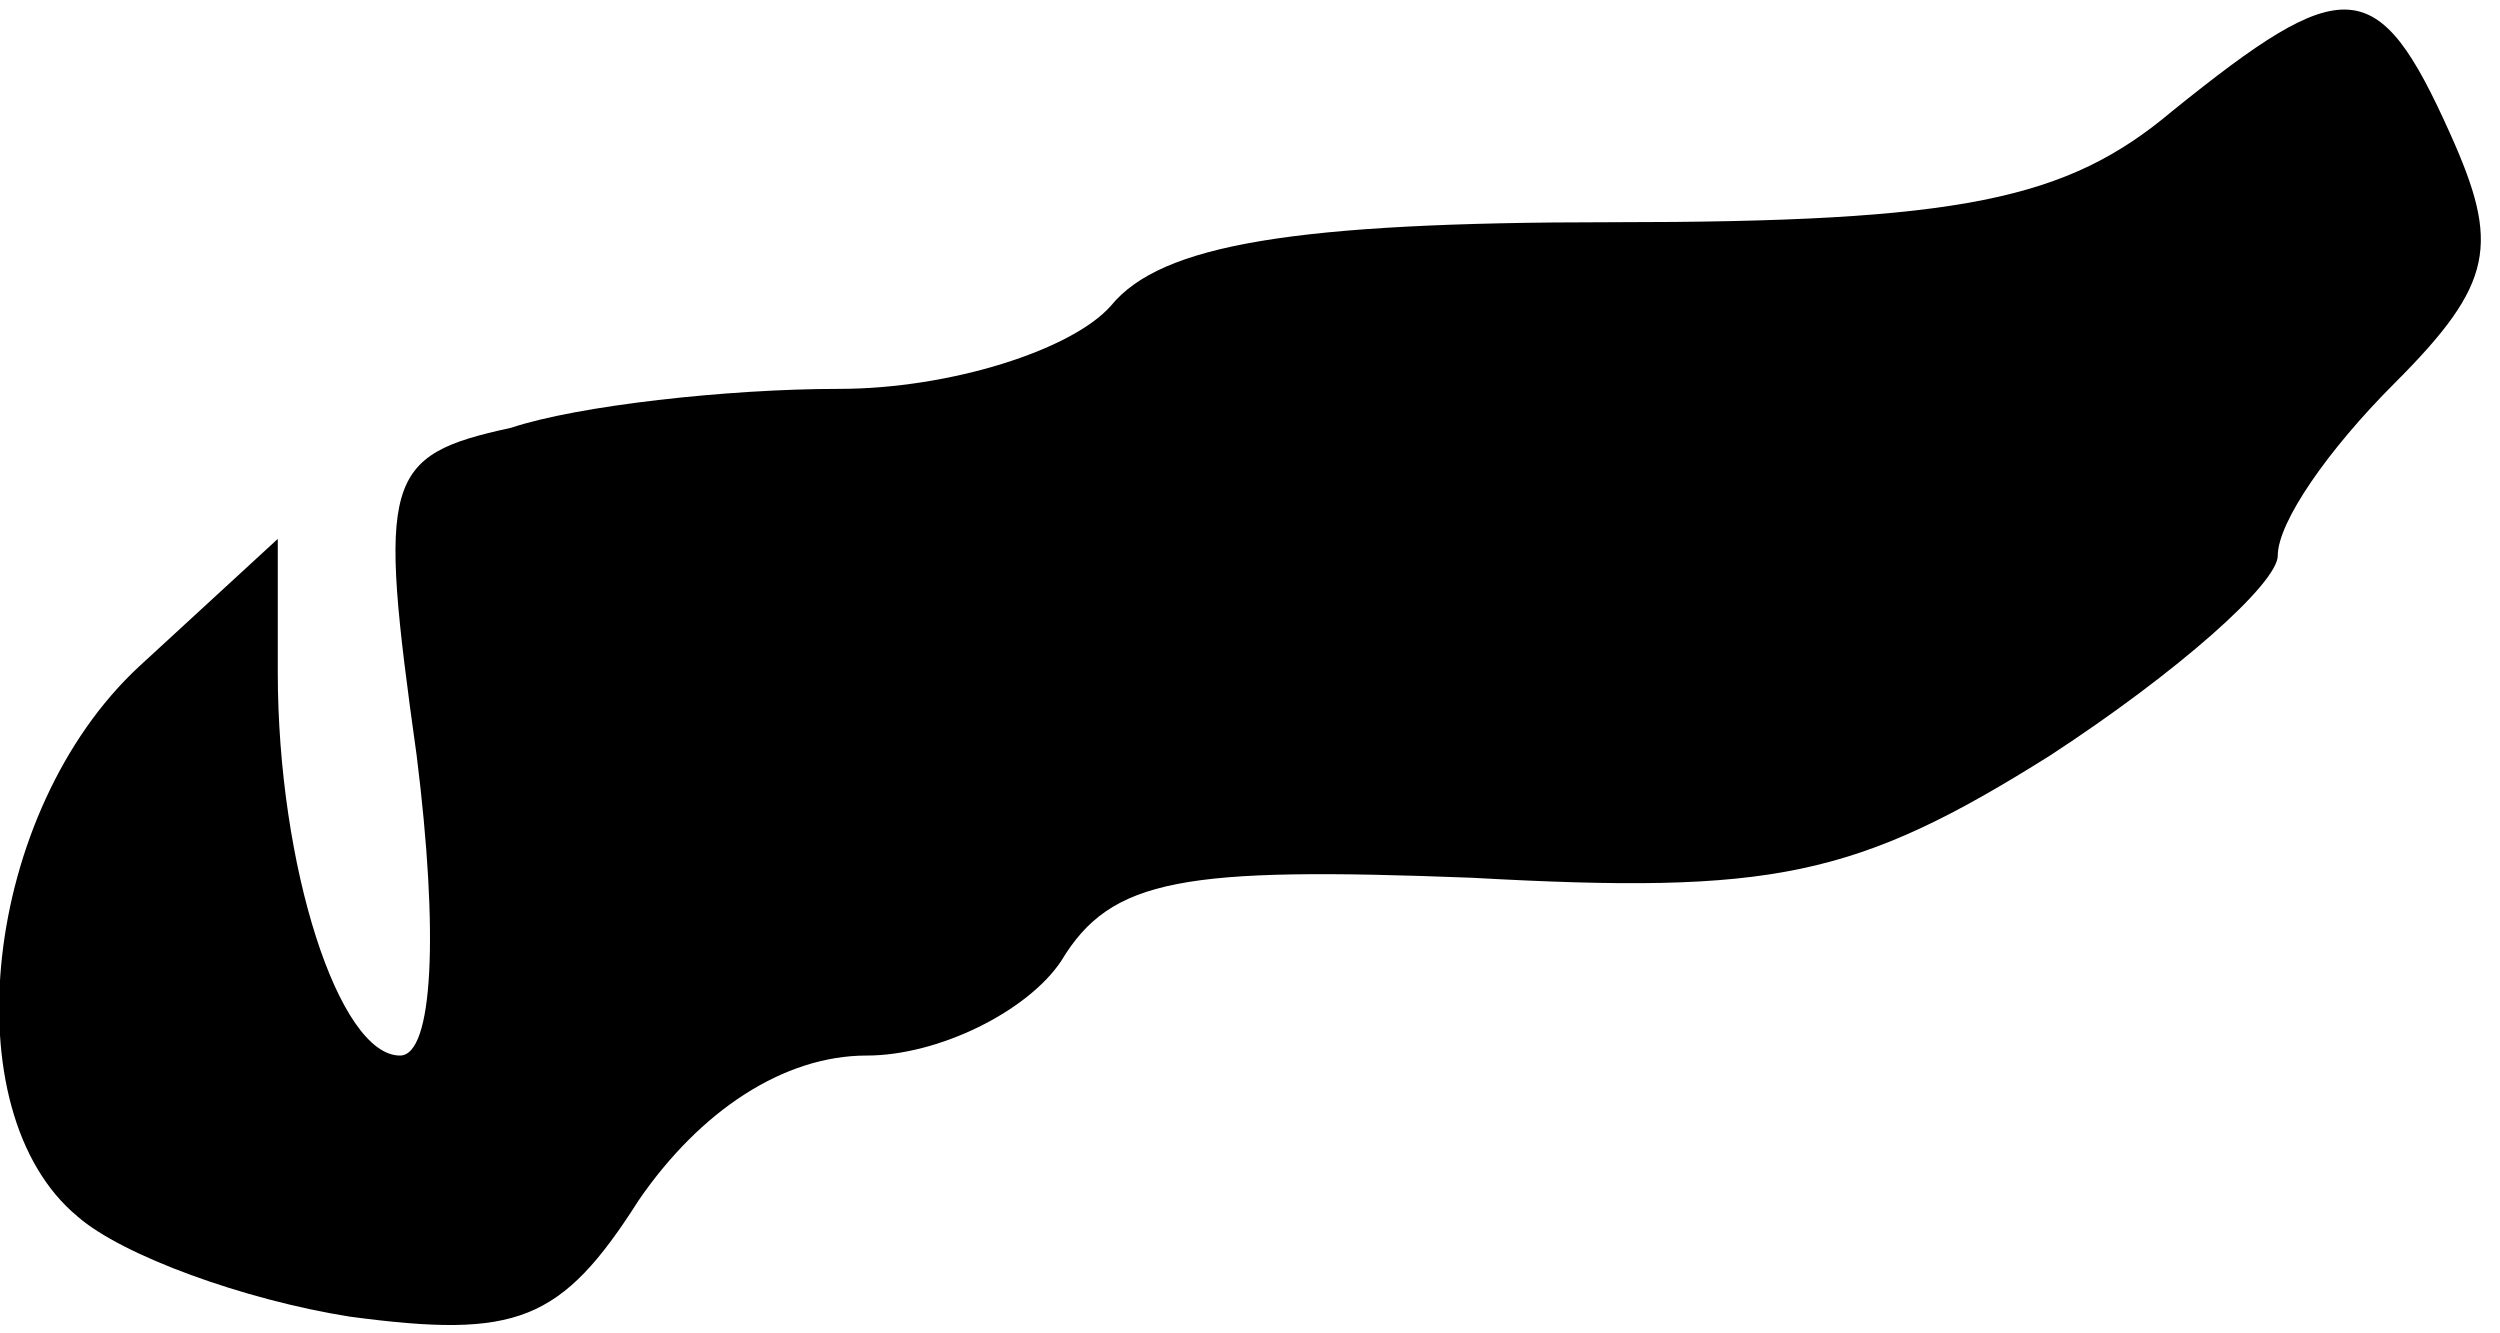 <?xml version="1.0" standalone="no"?>
<!DOCTYPE svg PUBLIC "-//W3C//DTD SVG 20010904//EN"
 "http://www.w3.org/TR/2001/REC-SVG-20010904/DTD/svg10.dtd">
<svg version="1.0" xmlns="http://www.w3.org/2000/svg"
 width="45pt" height="24pt" viewBox="0 0 45 24"
 preserveAspectRatio="xMidYMid meet">
<g transform="translate(0,24) scale(0.1,-0.1)"
fill="#000000" stroke="none">
<path fill="#000000" stroke="none" d="M391 220 c-19 -16 -38 -20 -101 -20
-57 0 -81 -4 -90 -15 -7 -8 -29 -15 -49 -15 -20 0 -47 -3 -59 -7 -23 -5 -24
-9 -17 -59 4 -32 3 -54 -3 -54 -11 0 -22 34 -22 69 l0 24 -25 -23 c-28 -26
-34 -80 -11 -99 8 -7 30 -15 49 -18 30 -4 38 -1 52 21 11 16 26 26 41 26 13 0
29 8 35 17 9 15 22 17 74 15 54 -3 69 0 104 22 23 15 41 31 41 36 0 6 9 19 21
31 18 18 19 25 10 45 -13 29 -19 29 -50 4z"/>
</g>
</svg>
